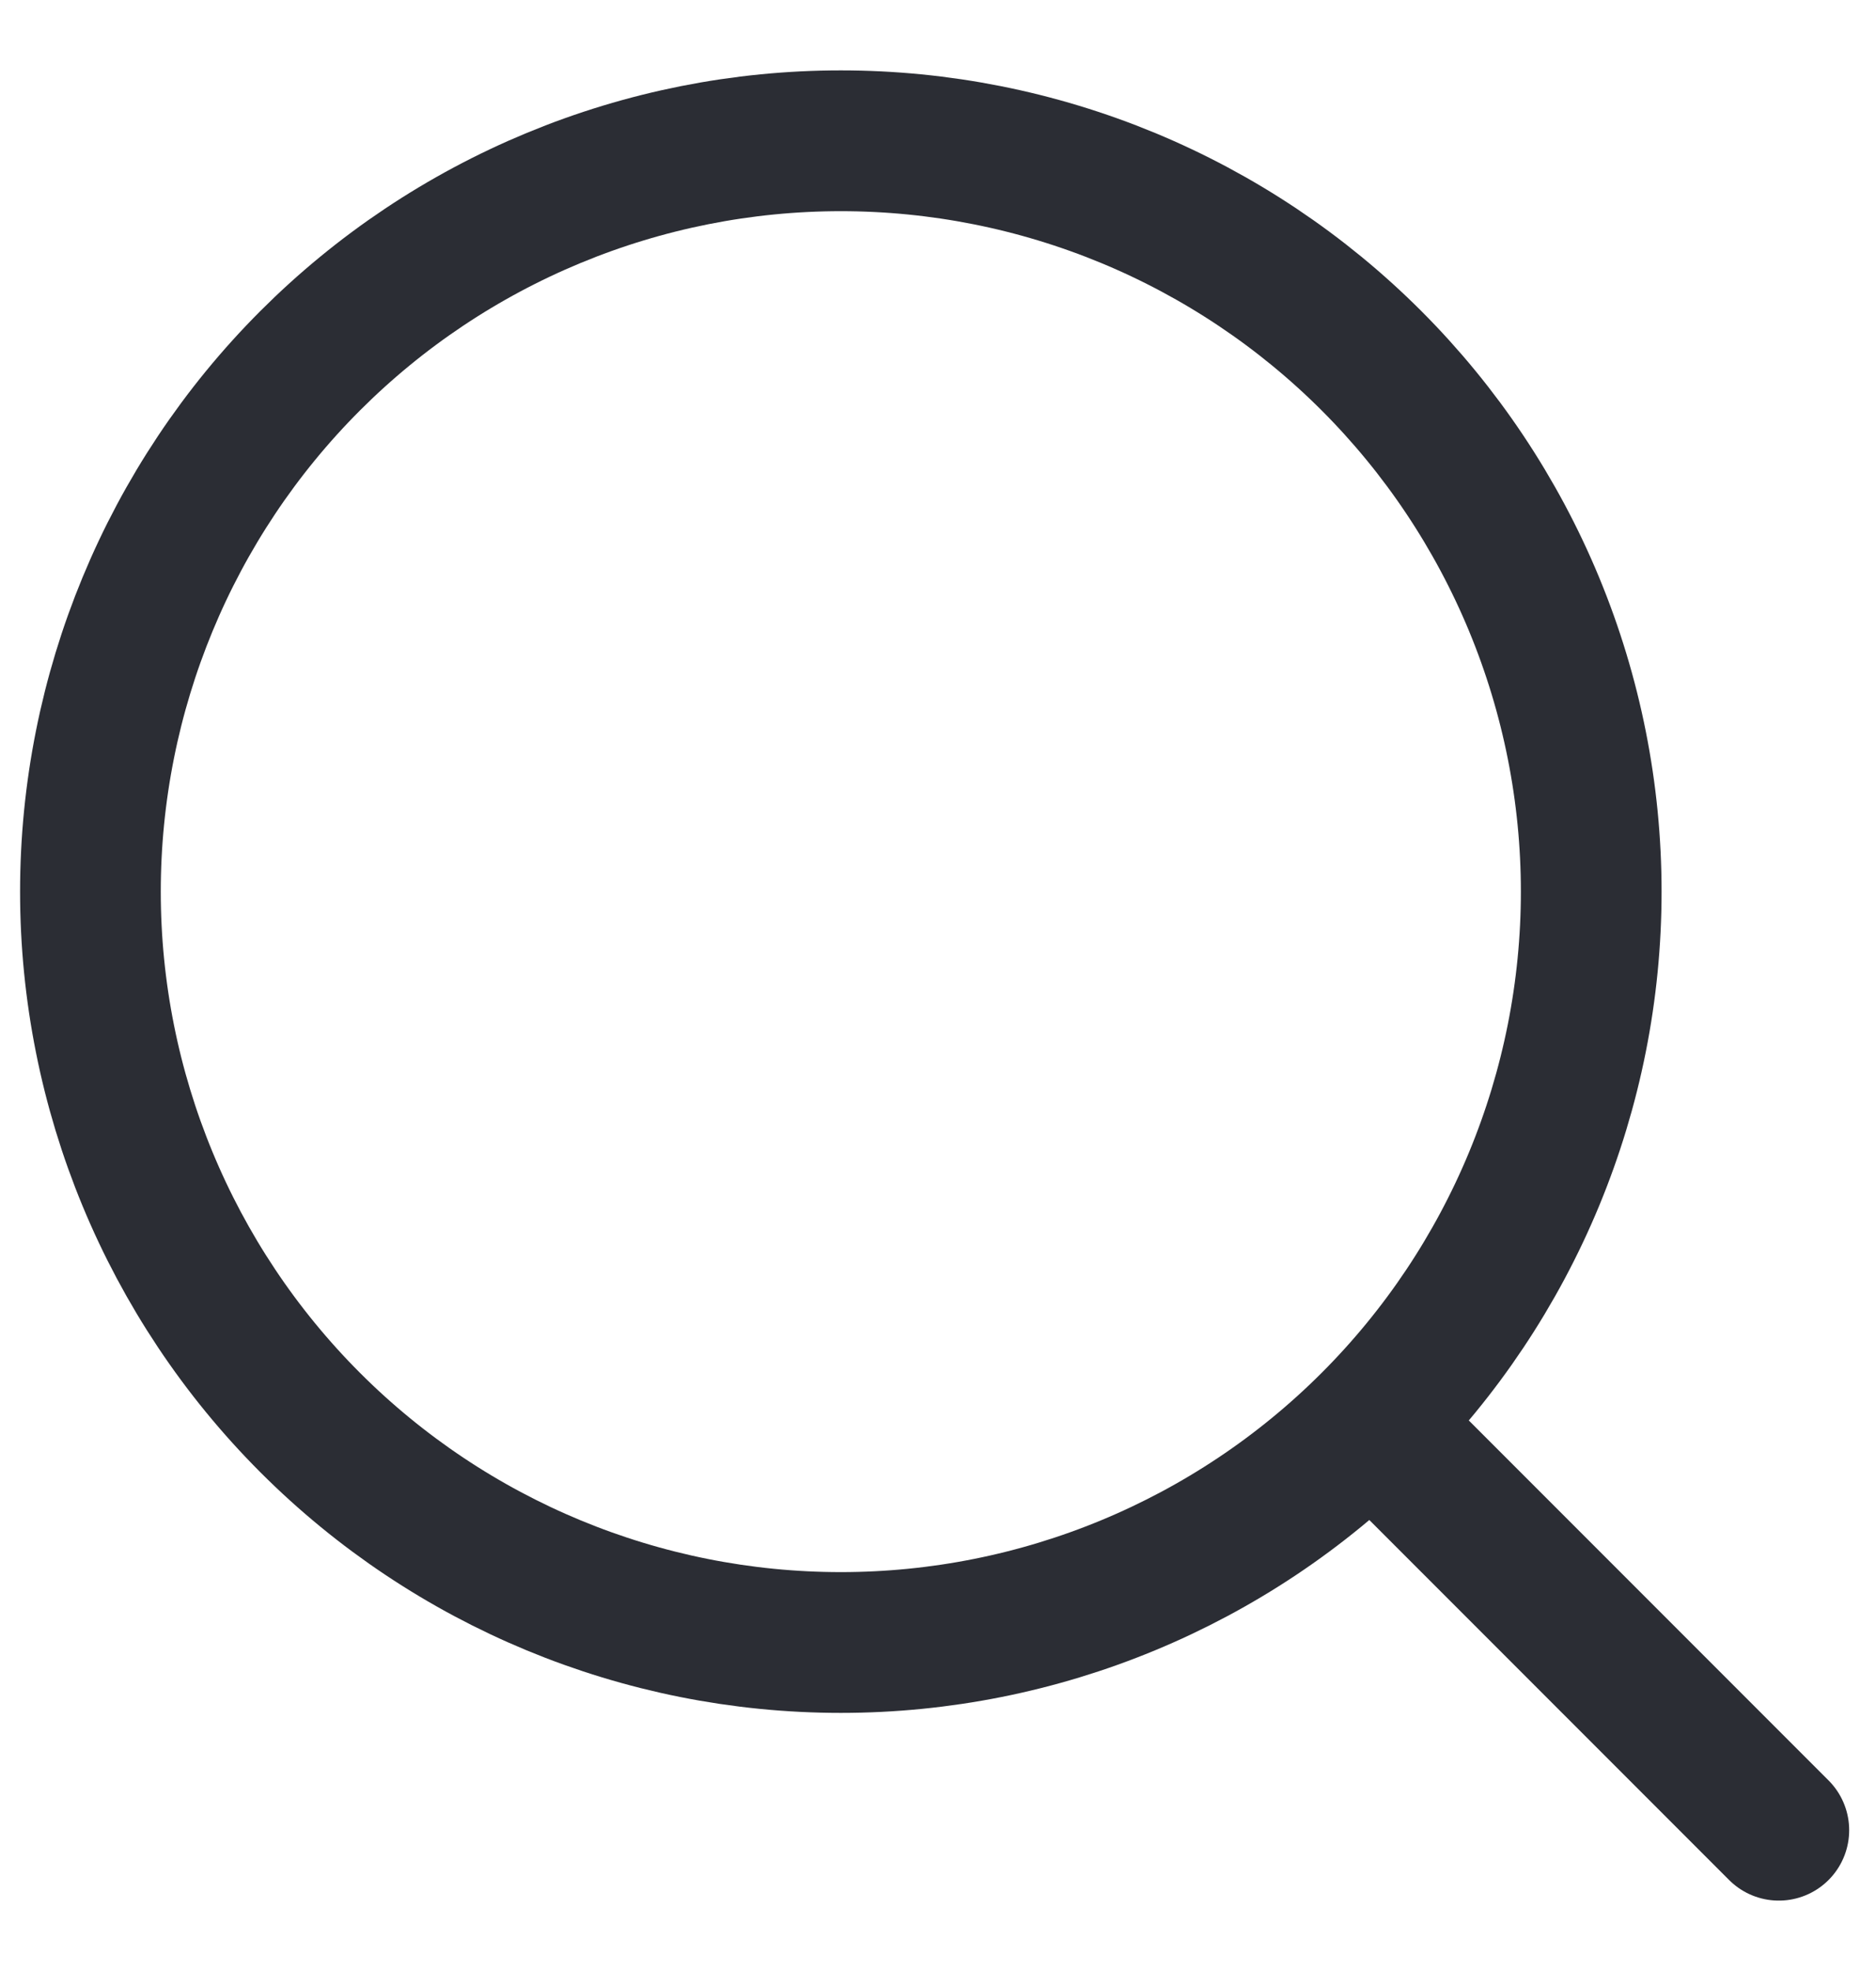 <svg width="20" height="21" viewBox="0 0 20 21" fill="none" xmlns="http://www.w3.org/2000/svg">
<path d="M18.964 19.5L14.621 15.157M14.621 15.157C15.364 14.414 15.953 13.532 16.355 12.562C16.757 11.591 16.964 10.551 16.964 9.5C16.964 8.449 16.757 7.409 16.355 6.438C15.953 5.468 15.364 4.586 14.621 3.843C13.878 3.1 12.996 2.511 12.026 2.109C11.055 1.707 10.015 1.5 8.964 1.5C7.914 1.5 6.873 1.707 5.903 2.109C4.932 2.511 4.05 3.1 3.307 3.843C1.807 5.343 0.964 7.378 0.964 9.5C0.964 11.622 1.807 13.657 3.307 15.157C4.807 16.657 6.842 17.5 8.964 17.5C11.086 17.5 13.121 16.657 14.621 15.157Z" stroke="#2B2D34" stroke-width="1.5" stroke-linecap="round" stroke-linejoin="round"/>
</svg>
